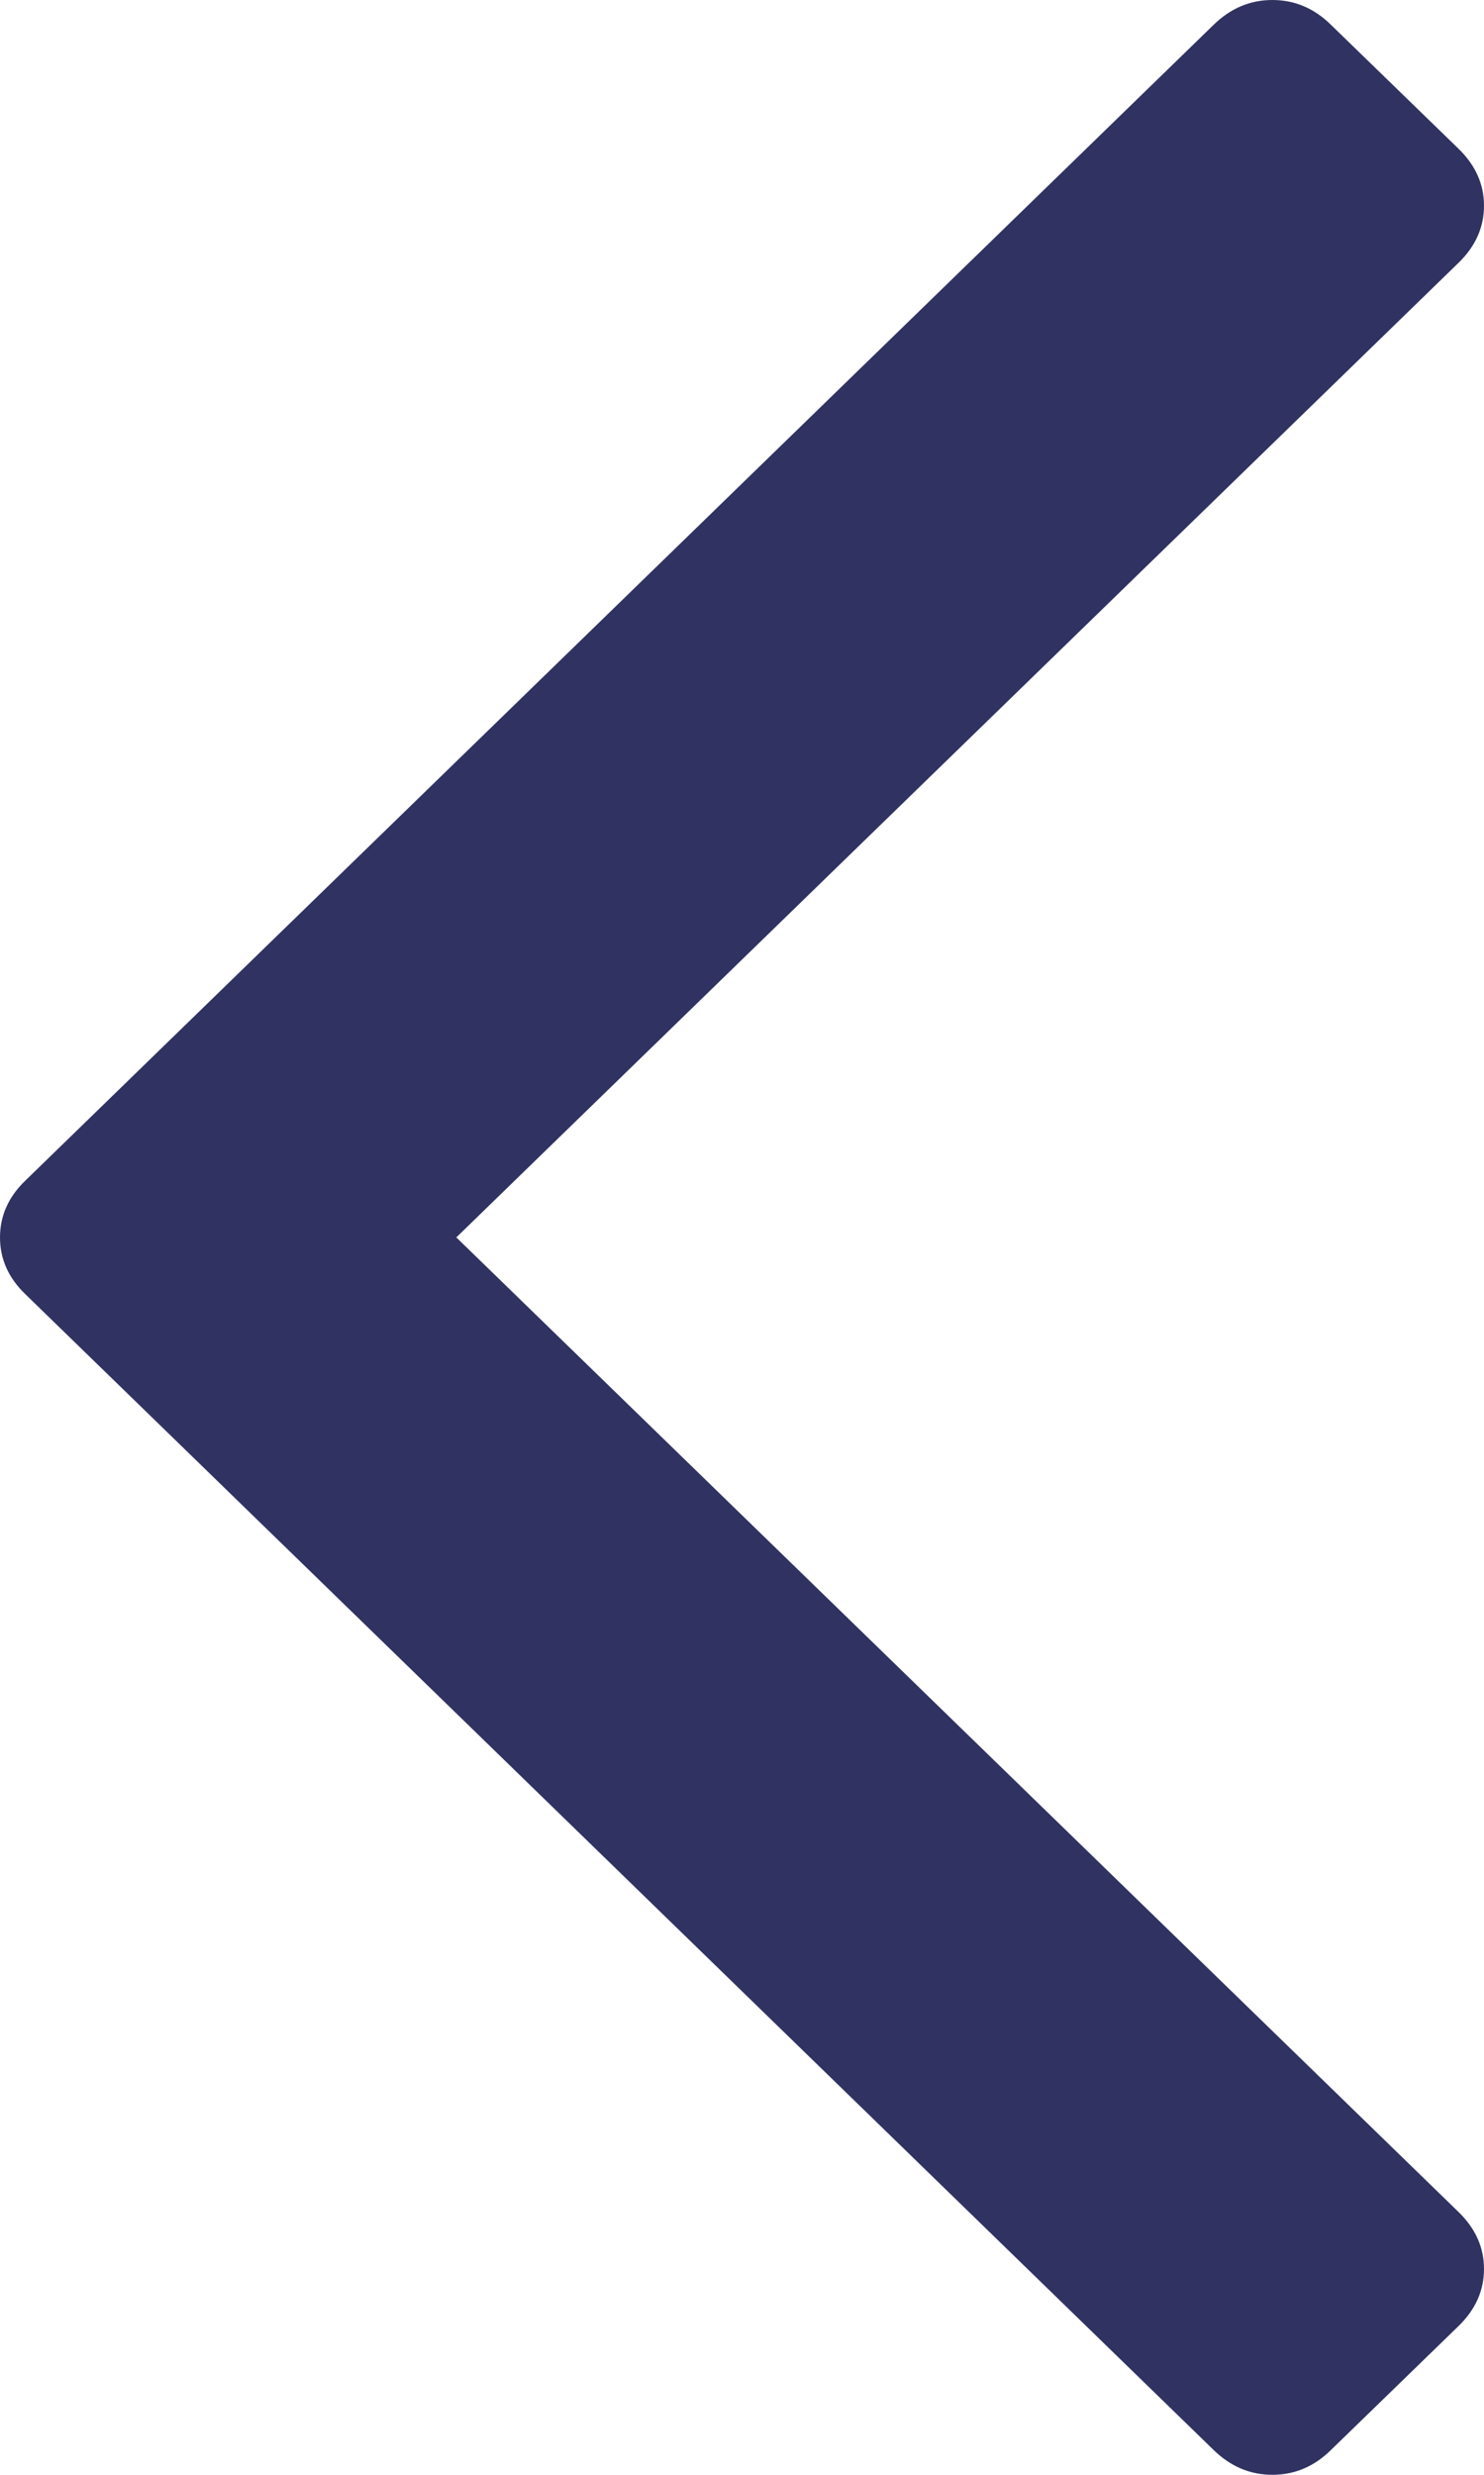 <svg width="6" height="10" viewBox="0 0 6 10" fill="none" xmlns="http://www.w3.org/2000/svg">
<path d="M5.381 0.1L5.897 0.601C5.966 0.668 6 0.745 6 0.831C6 0.918 5.966 0.995 5.897 1.062L1.845 5L5.897 8.938C5.966 9.005 6 9.082 6 9.168C6 9.255 5.966 9.332 5.897 9.399L5.381 9.9C5.313 9.967 5.234 10 5.144 10C5.055 10 4.976 9.967 4.907 9.9L0.103 5.23C0.034 5.164 2.61536e-07 5.087 2.57731e-07 5C2.53926e-07 4.913 0.034 4.836 0.103 4.77L4.907 0.1C4.976 0.033 5.055 4.12058e-08 5.144 3.73138e-08C5.234 3.34171e-08 5.313 0.033 5.381 0.1Z" fill="#303361"/>
</svg>
